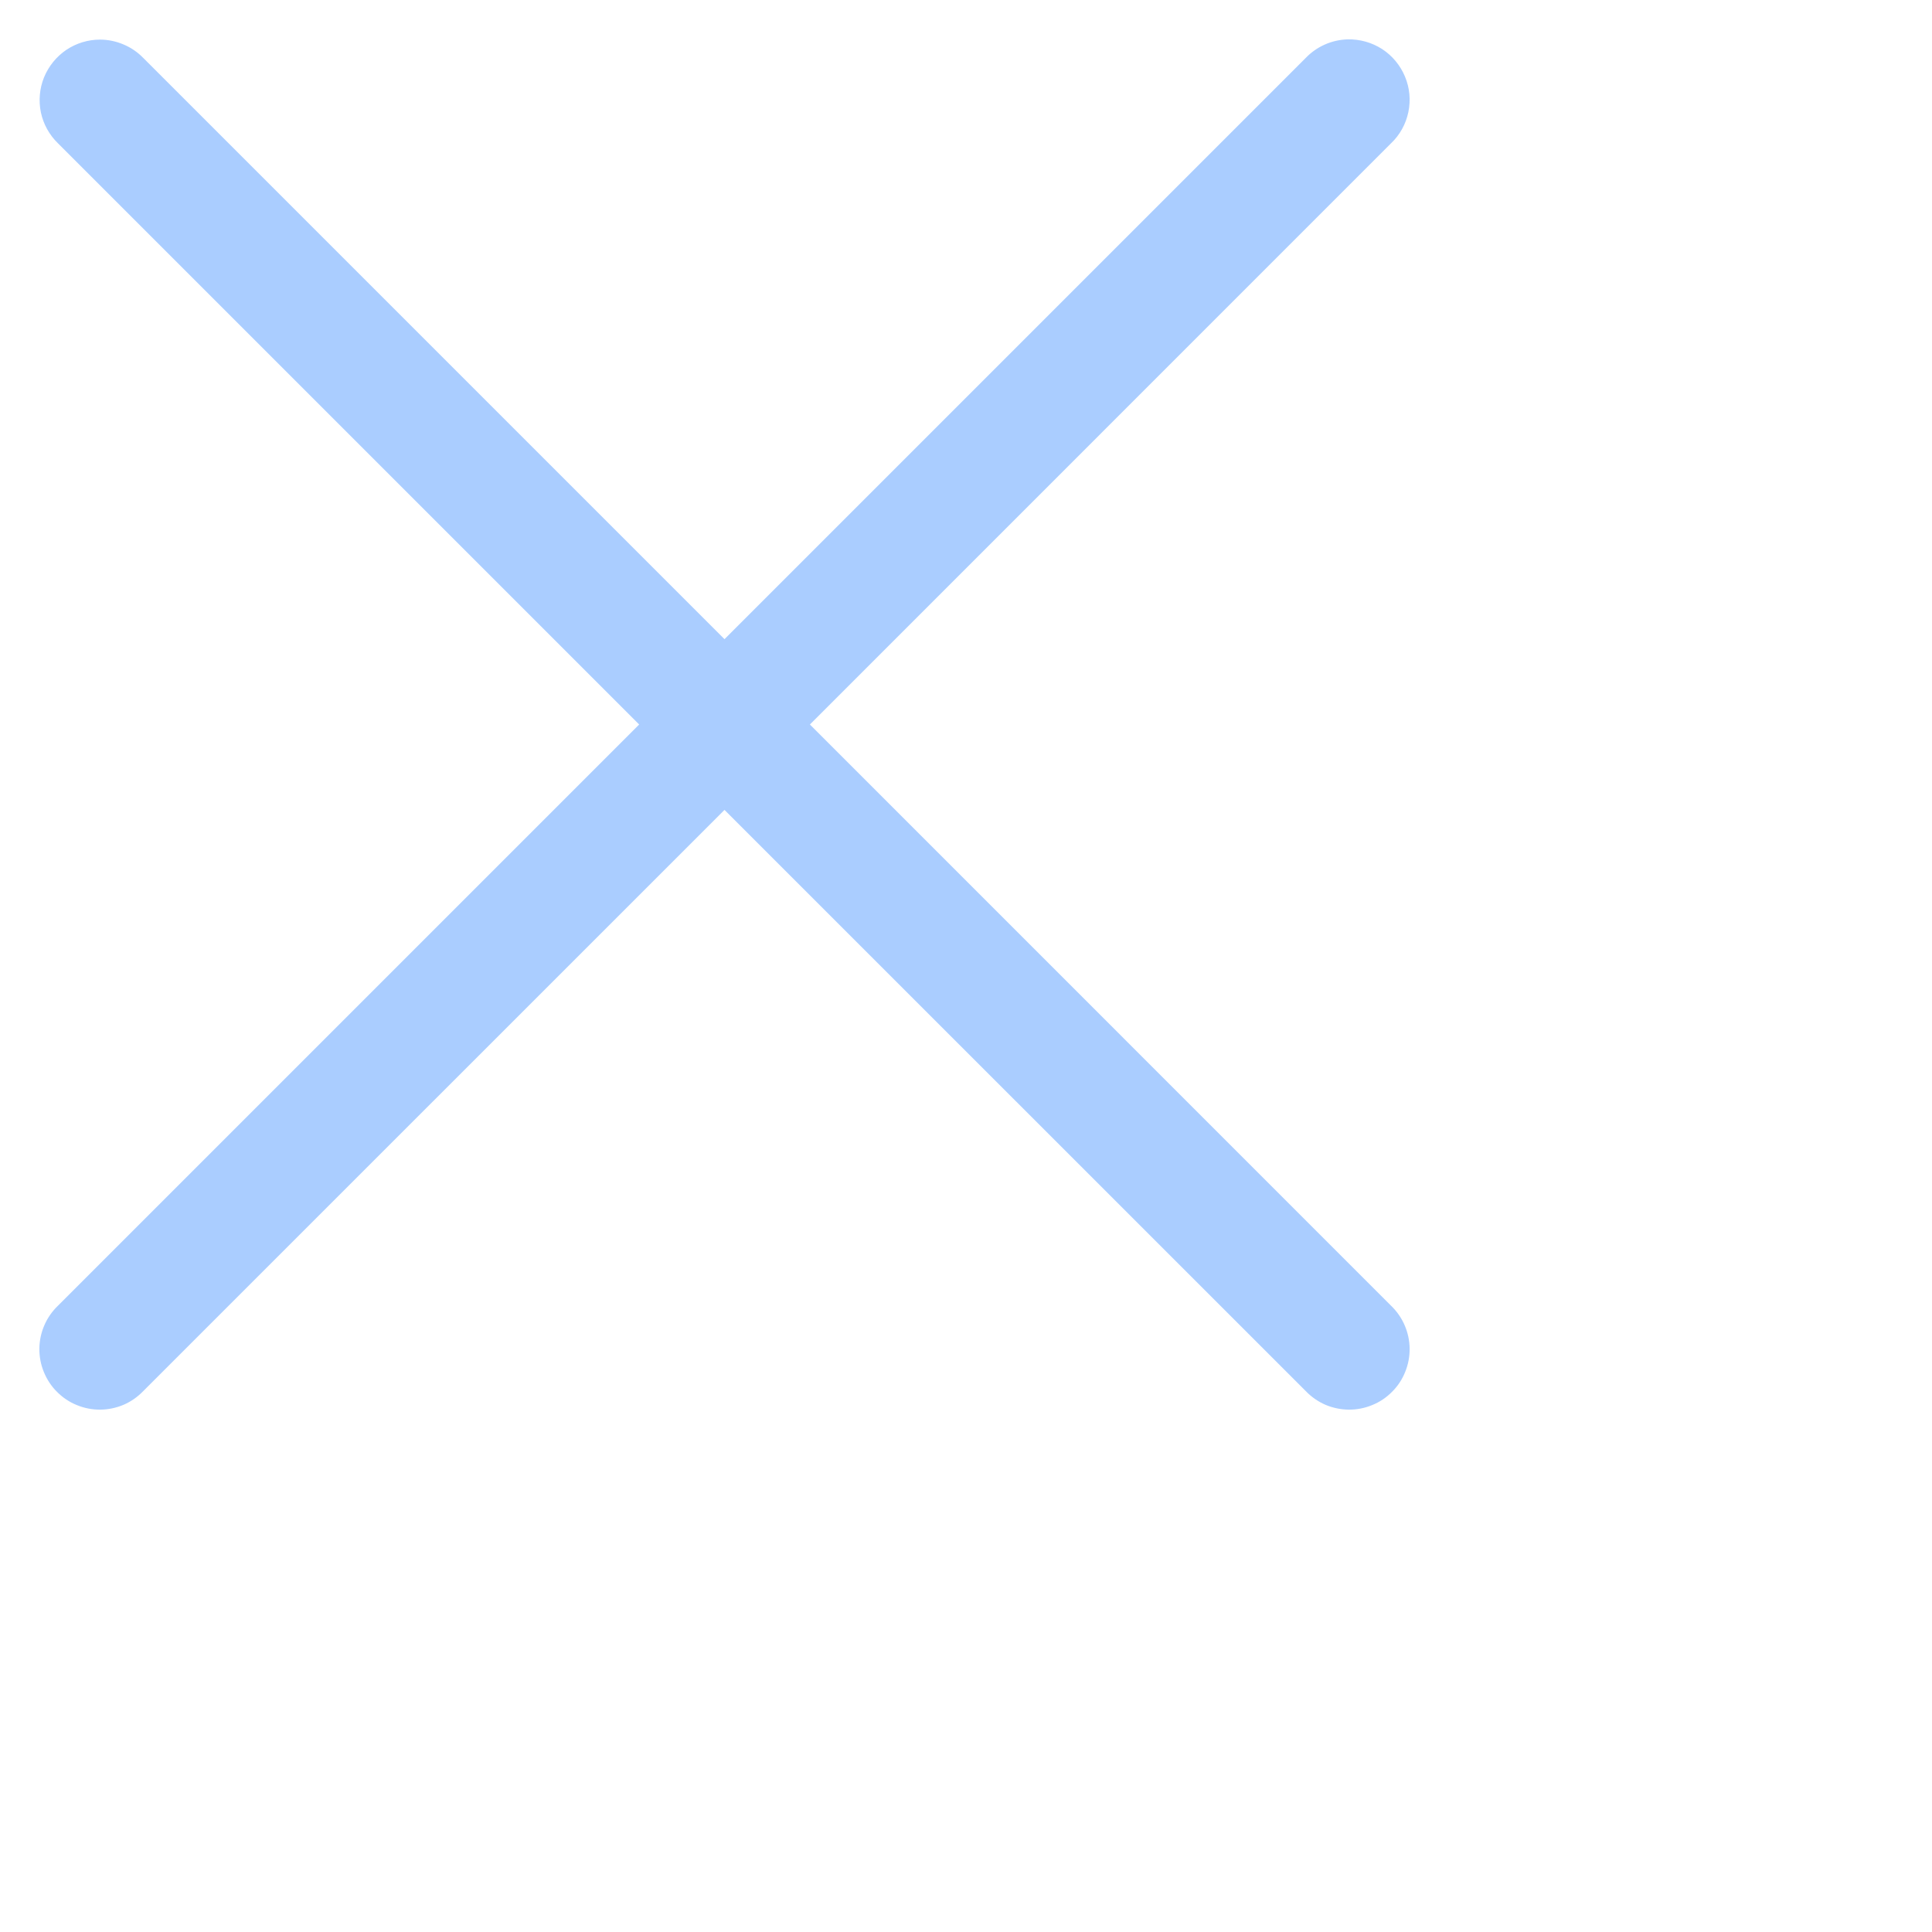<svg width="32" height="32" viewBox="0 0 24 24" fill="none" xmlns="http://www.w3.org/2000/svg">
<path d="M16.743 0.489C16.545 0.494 16.357 0.577 16.22 0.72L9 7.94L1.78 0.72C1.71 0.648 1.627 0.591 1.534 0.552C1.442 0.513 1.343 0.492 1.242 0.492C1.093 0.492 0.947 0.537 0.823 0.62C0.7 0.704 0.604 0.822 0.547 0.961C0.491 1.099 0.478 1.251 0.508 1.397C0.539 1.543 0.613 1.676 0.72 1.78L7.94 9L0.72 16.22C0.648 16.289 0.59 16.372 0.551 16.463C0.511 16.555 0.49 16.654 0.489 16.753C0.488 16.853 0.507 16.952 0.545 17.044C0.583 17.137 0.638 17.221 0.709 17.291C0.78 17.362 0.863 17.418 0.956 17.455C1.048 17.493 1.147 17.512 1.247 17.511C1.347 17.51 1.445 17.489 1.537 17.45C1.629 17.41 1.711 17.352 1.78 17.28L9 10.061L16.22 17.28C16.289 17.352 16.372 17.41 16.463 17.45C16.555 17.489 16.654 17.51 16.753 17.511C16.853 17.512 16.952 17.493 17.044 17.455C17.137 17.418 17.221 17.362 17.291 17.291C17.362 17.221 17.418 17.137 17.455 17.044C17.493 16.952 17.512 16.853 17.511 16.753C17.51 16.654 17.489 16.555 17.449 16.463C17.41 16.372 17.352 16.289 17.28 16.22L10.061 9L17.28 1.78C17.39 1.676 17.464 1.541 17.495 1.393C17.526 1.245 17.512 1.091 17.453 0.951C17.395 0.812 17.297 0.693 17.17 0.61C17.043 0.528 16.894 0.486 16.743 0.489Z" fill="#AACDFF"/>
</svg>
